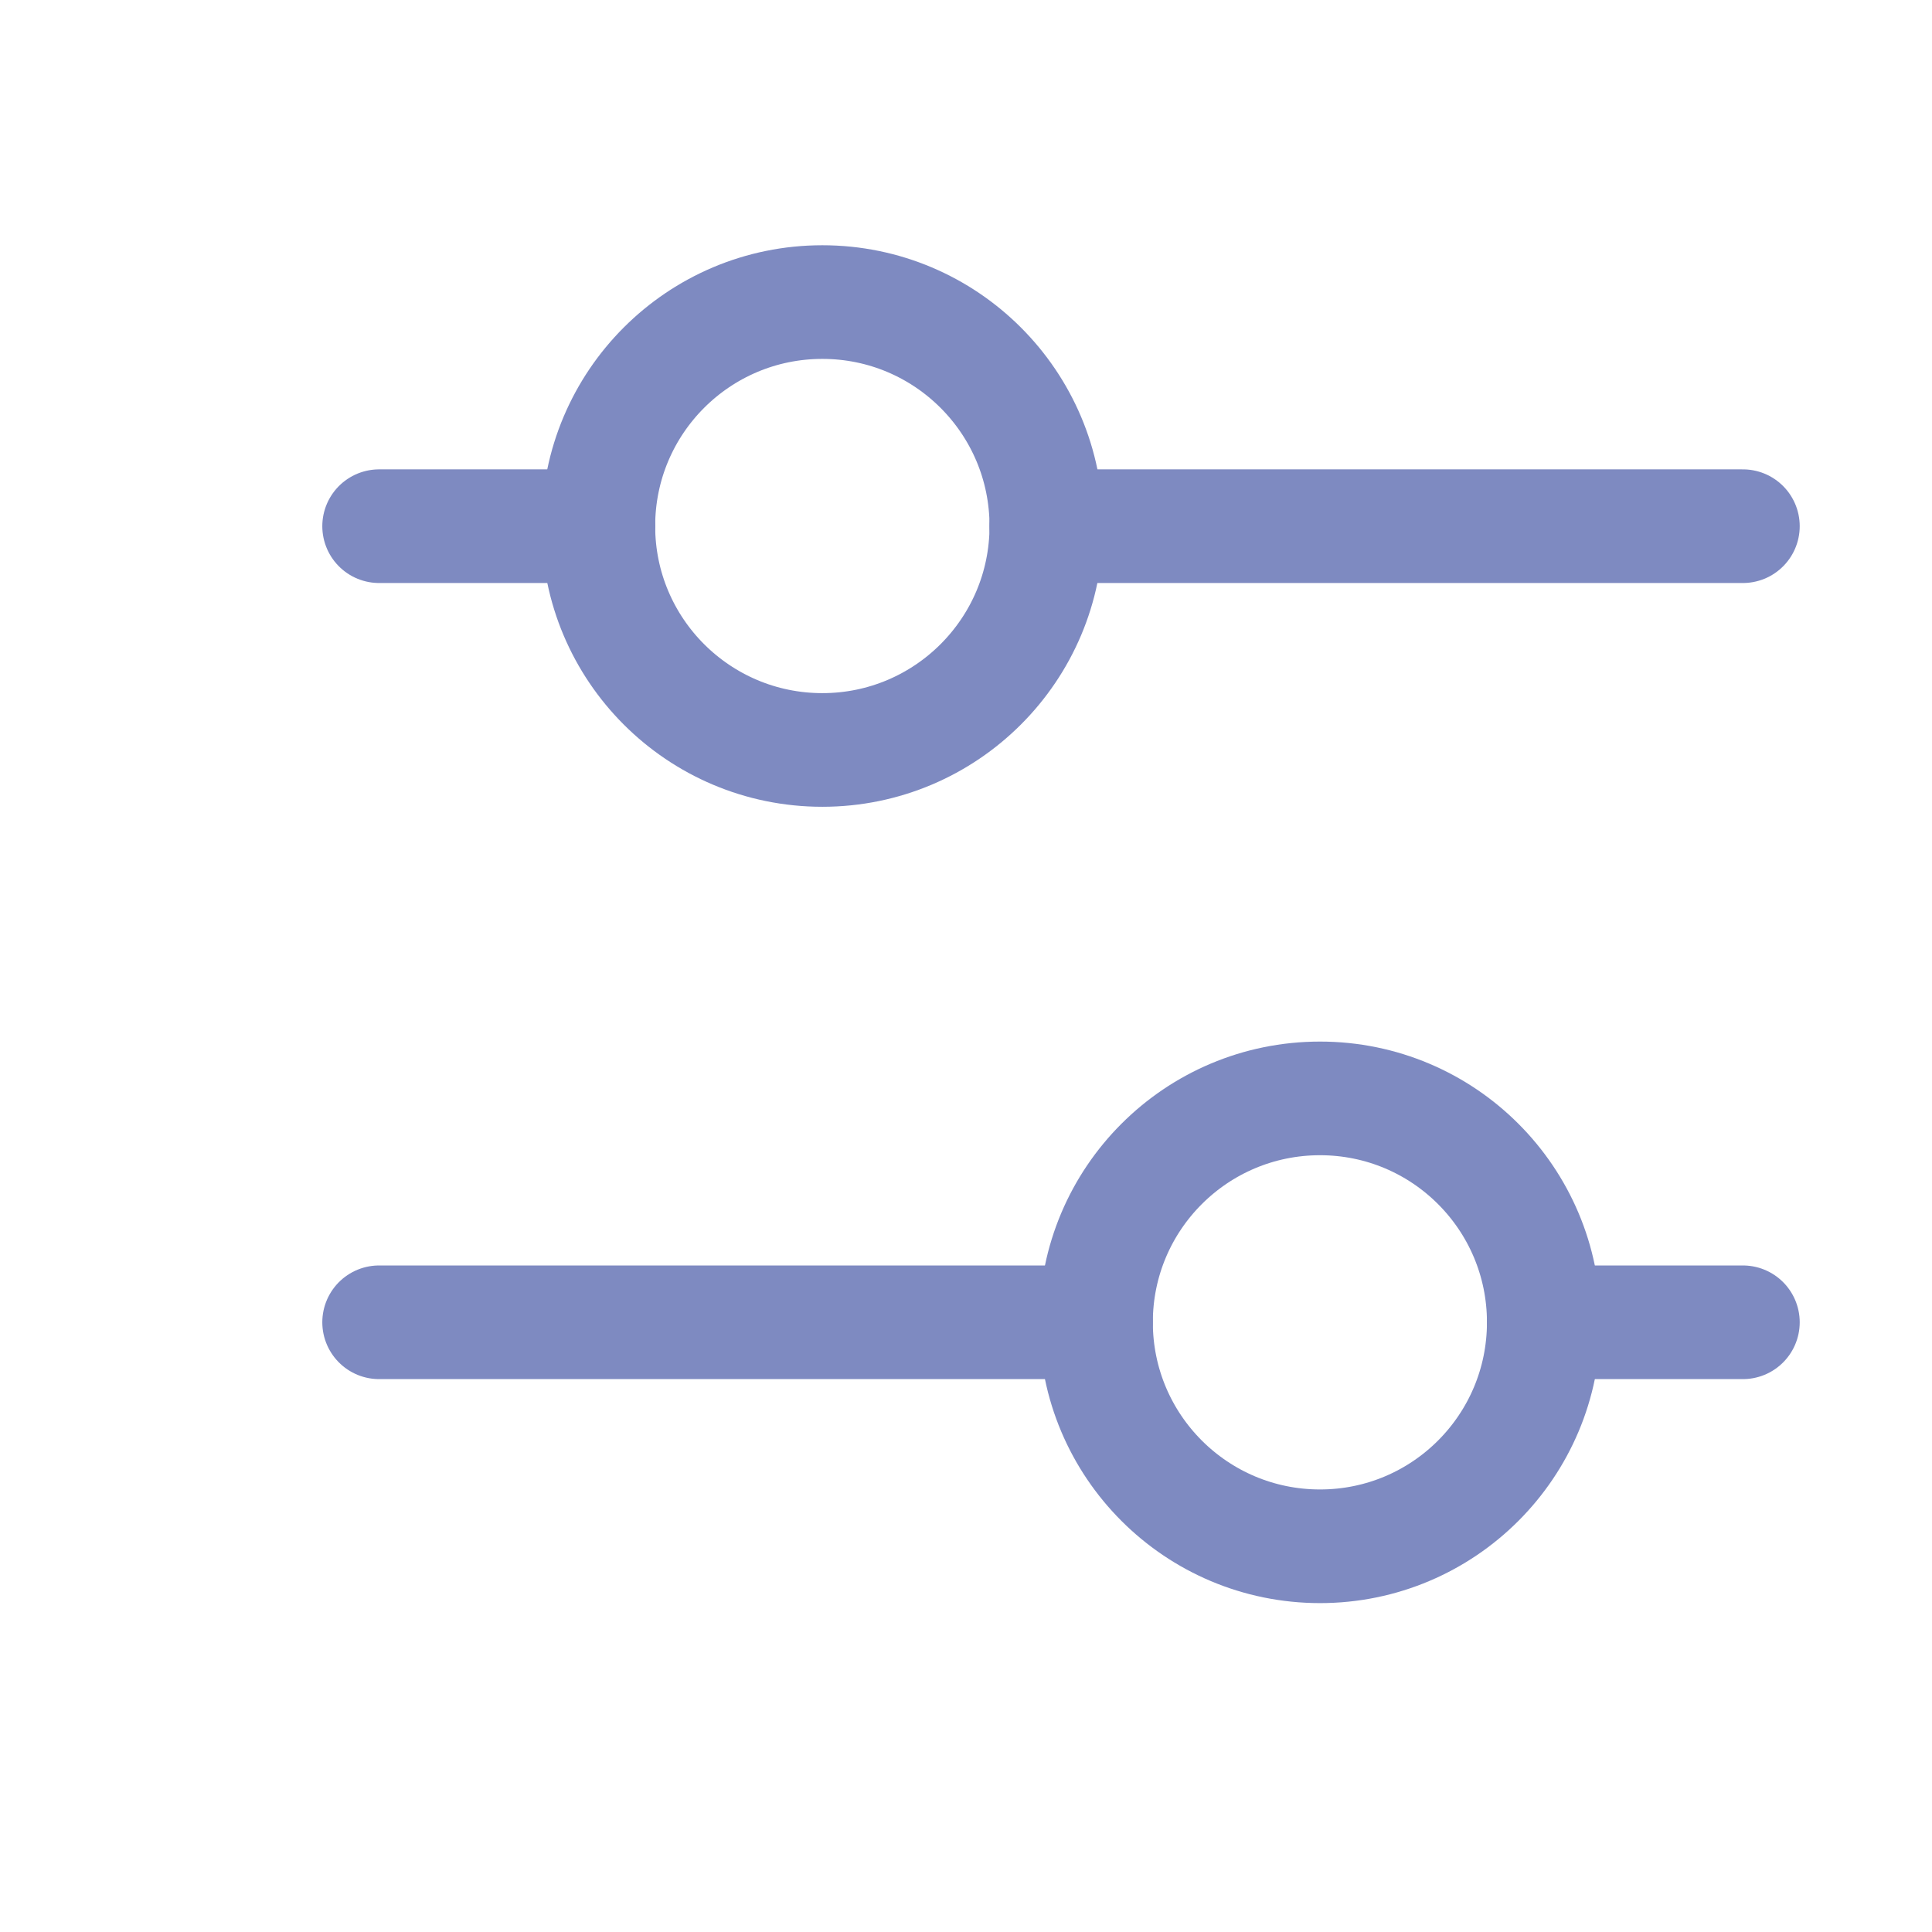 <svg width="17" height="17" viewBox="0 0 17 17" fill="none" xmlns="http://www.w3.org/2000/svg">
<path fill-rule="evenodd" clip-rule="evenodd" d="M11.615 9.665C12.703 9.665 13.584 10.547 13.584 11.635C13.584 12.724 12.703 13.606 11.615 13.606C10.526 13.606 9.644 12.724 9.644 11.635C9.644 10.547 10.526 9.665 11.615 9.665Z" stroke="#7E8AC1" stroke-linecap="round" stroke-linejoin="round"/>
<path fill-rule="evenodd" clip-rule="evenodd" d="M7.236 2.658C8.324 2.658 9.207 3.54 9.207 4.629C9.207 5.717 8.324 6.599 7.236 6.599C6.147 6.599 5.265 5.717 5.265 4.629C5.265 3.54 6.147 2.658 7.236 2.658Z" stroke="#7E8AC1" stroke-linecap="round" stroke-linejoin="round"/>
<path d="M3.336 4.63H5.266M9.206 4.63H15.336" stroke="#7E8AC1" stroke-linecap="round" stroke-linejoin="round"/>
<path d="M3.336 11.635H9.644M13.584 11.635H15.336" stroke="#7E8AC1" stroke-linecap="round" stroke-linejoin="round"/>
</svg>
